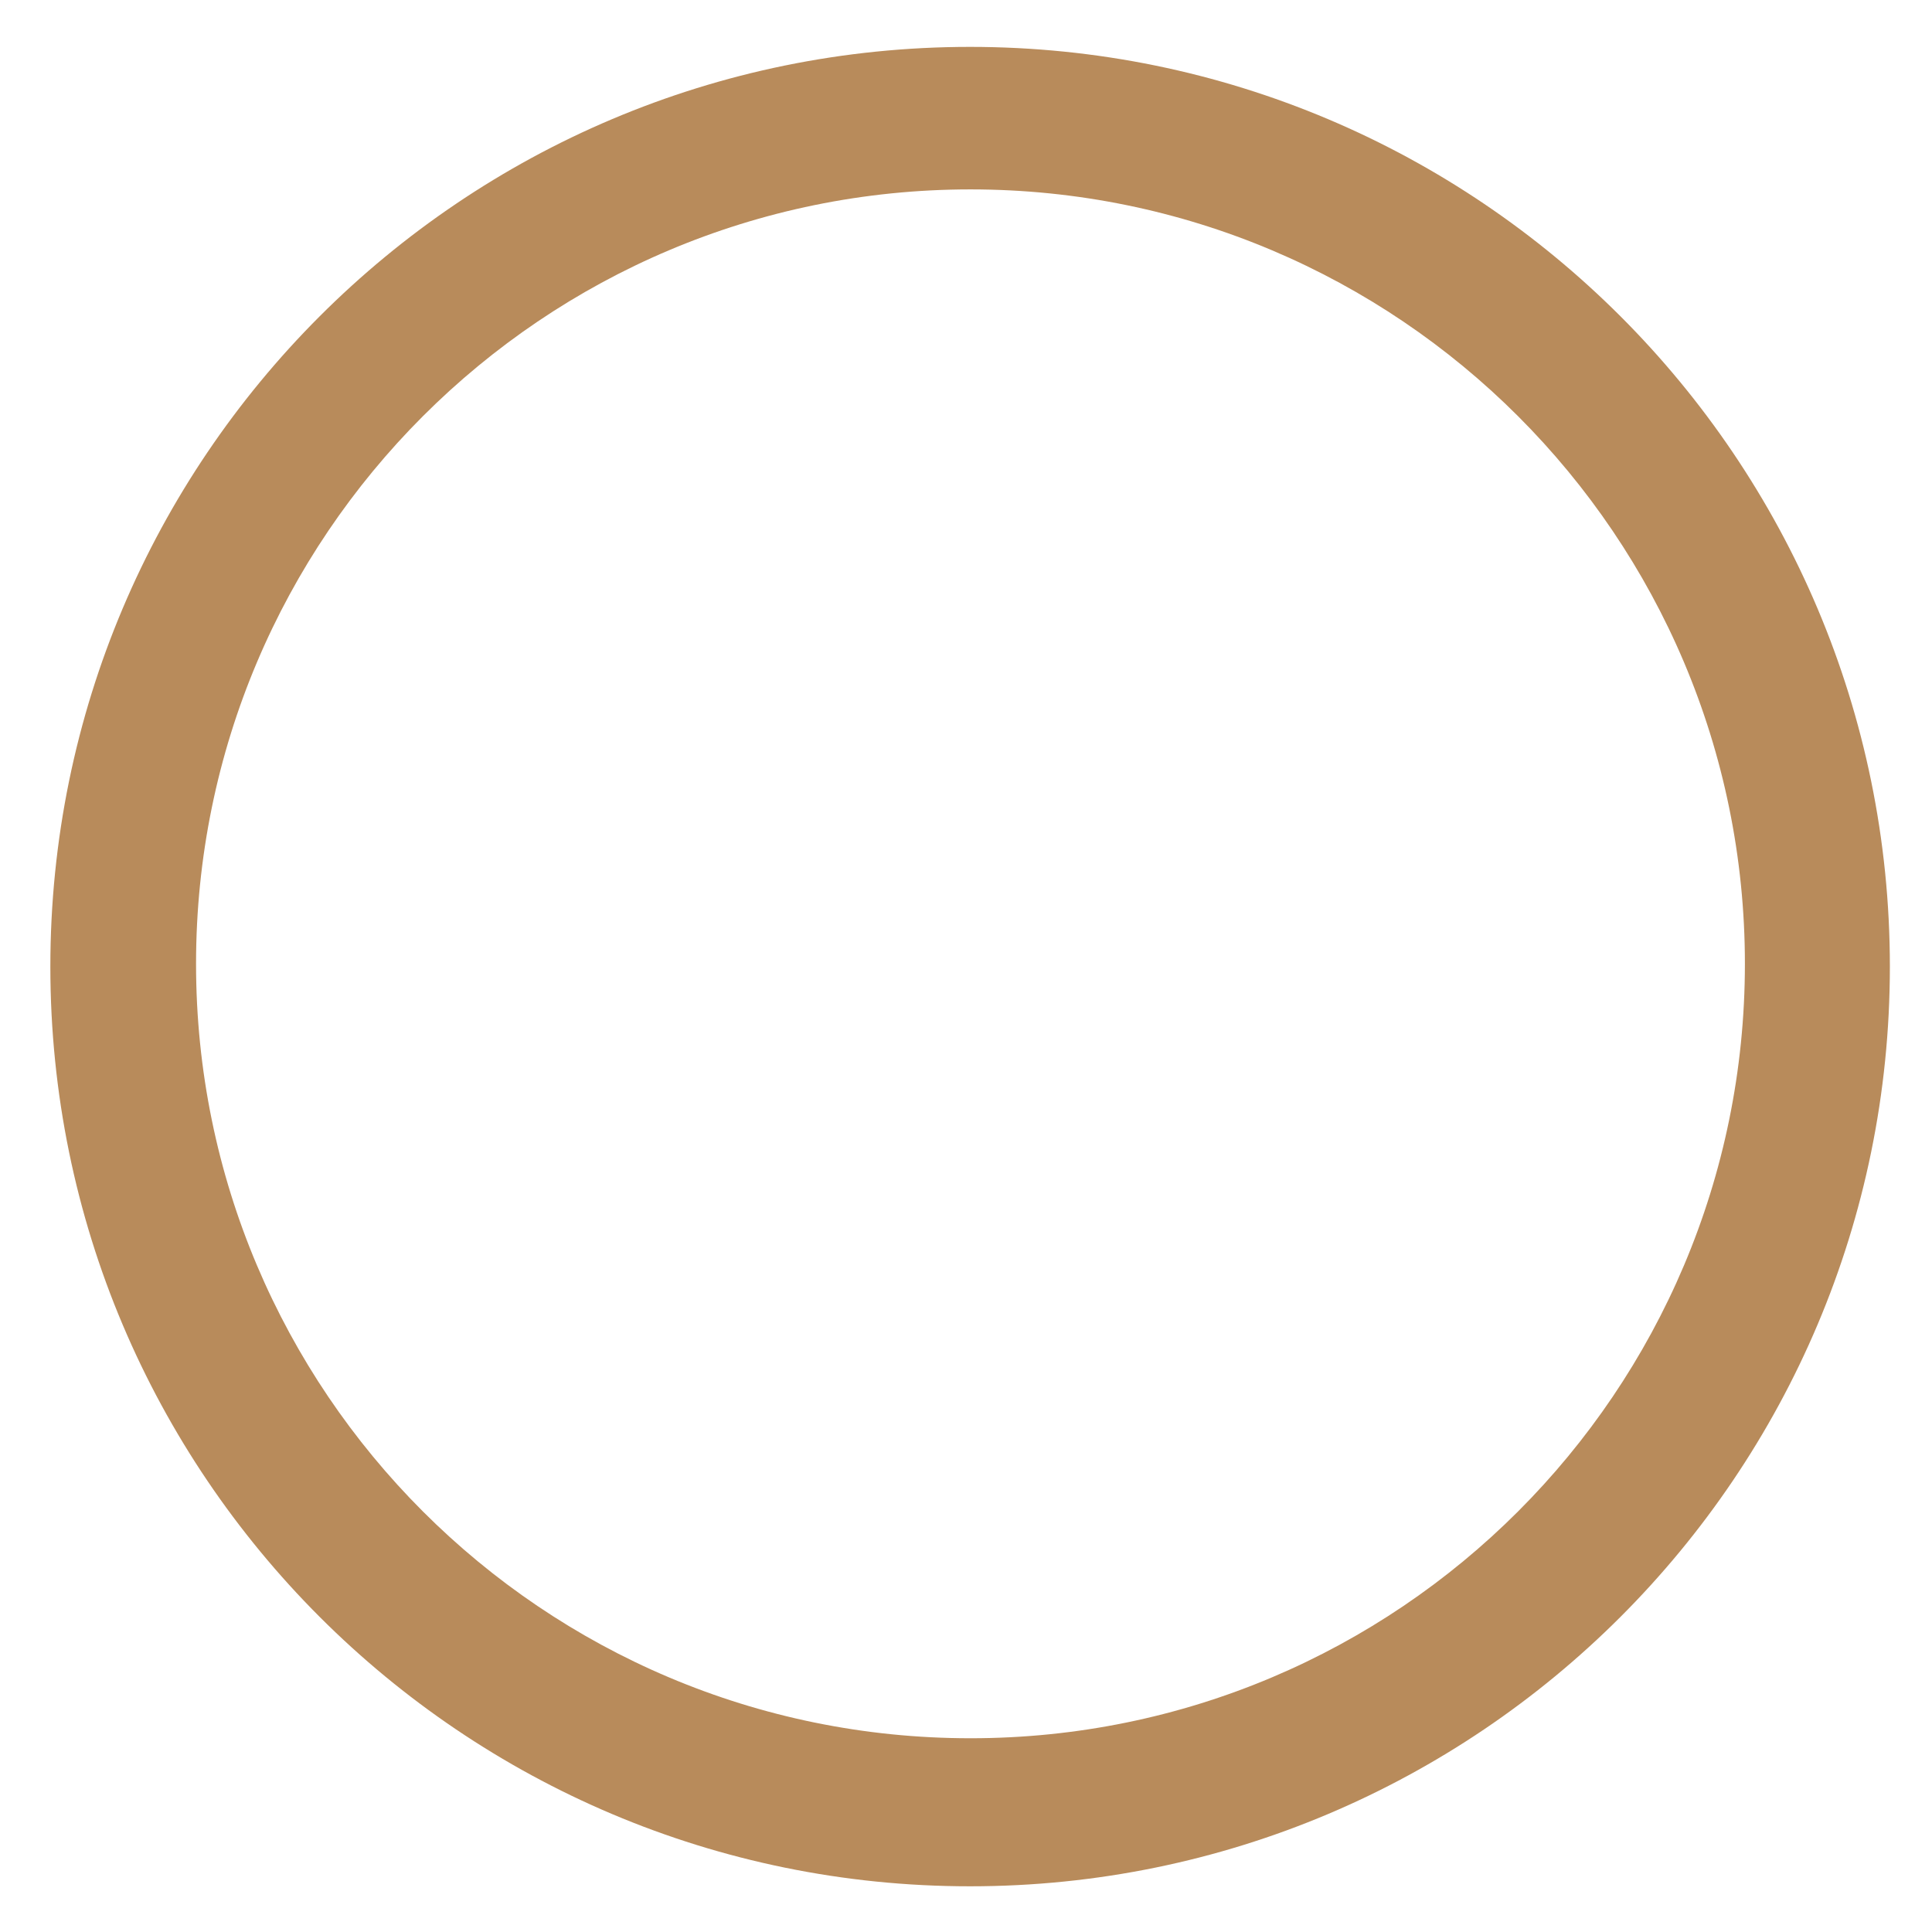 <?xml version="1.0" encoding="utf-8"?>
<!-- Generator: Adobe Illustrator 15.0.0, SVG Export Plug-In . SVG Version: 6.00 Build 0)  -->
<!DOCTYPE svg PUBLIC "-//W3C//DTD SVG 1.1//EN" "http://www.w3.org/Graphics/SVG/1.1/DTD/svg11.dtd">
<svg version="1.1" xmlns="http://www.w3.org/2000/svg" xmlns:xlink="http://www.w3.org/1999/xlink" x="0px" y="0px"
	 width="930.093px" height="930.091px" viewBox="-20.687 -20.685 930.093 930.091"
	 enable-background="new -20.687 -20.685 930.093 930.091" xml:space="preserve">
<g id="Layer_1" display="none">
	<title>Mesa de trabajo 41</title>
	<path display="inline" fill="#B88B5B" d="M814.455,1.886H79.043C37.048,1.886,3,35.954,3,77.929v735.408
		c0,41.995,34.048,76.058,76.043,76.058h735.412c41.997,0,76.007-34.062,76.007-76.058V77.929
		C890.462,35.954,856.452,1.886,814.455,1.886z M818.868,817.635H77.859V76.626h741.009V817.635z"/>
</g>
<g id="Layer_3">
	<path fill="#B88B5B" d="M446.312,1.886C201.754,1.886,3.553,200.135,3.553,444.649c0,244.521,198.201,442.757,442.759,442.757
		c244.556,0,442.812-198.236,442.812-442.757C889.124,200.135,690.867,1.886,446.312,1.886z M446.514,816.134
		c-205.902,0-372.82-166.918-372.82-372.82s166.918-372.82,372.82-372.82s372.82,166.918,372.82,372.82
		S652.416,816.134,446.514,816.134z"/>
</g>
<g id="Layer_2">
	<path fill="#B88B5B" d="M2855.537,909.341h-870.426c-28.076,0.22-54.087-14.886-67.816-39.342
		c-13.747-23.885-13.747-53.232,0-77.114l438.643-720.065c22.113-36.399,69.545-48.024,105.983-25.929
		c10.513,6.438,19.471,15.34,25.851,25.929l437.212,719.329c13.729,23.826,13.729,53.211,0,77.094
		C2911.111,894.518,2884.371,909.953,2855.537,909.341z M2118.517,755.134h599.78l-296.828-494.2L2118.517,755.134z"/>
</g>
</svg>
